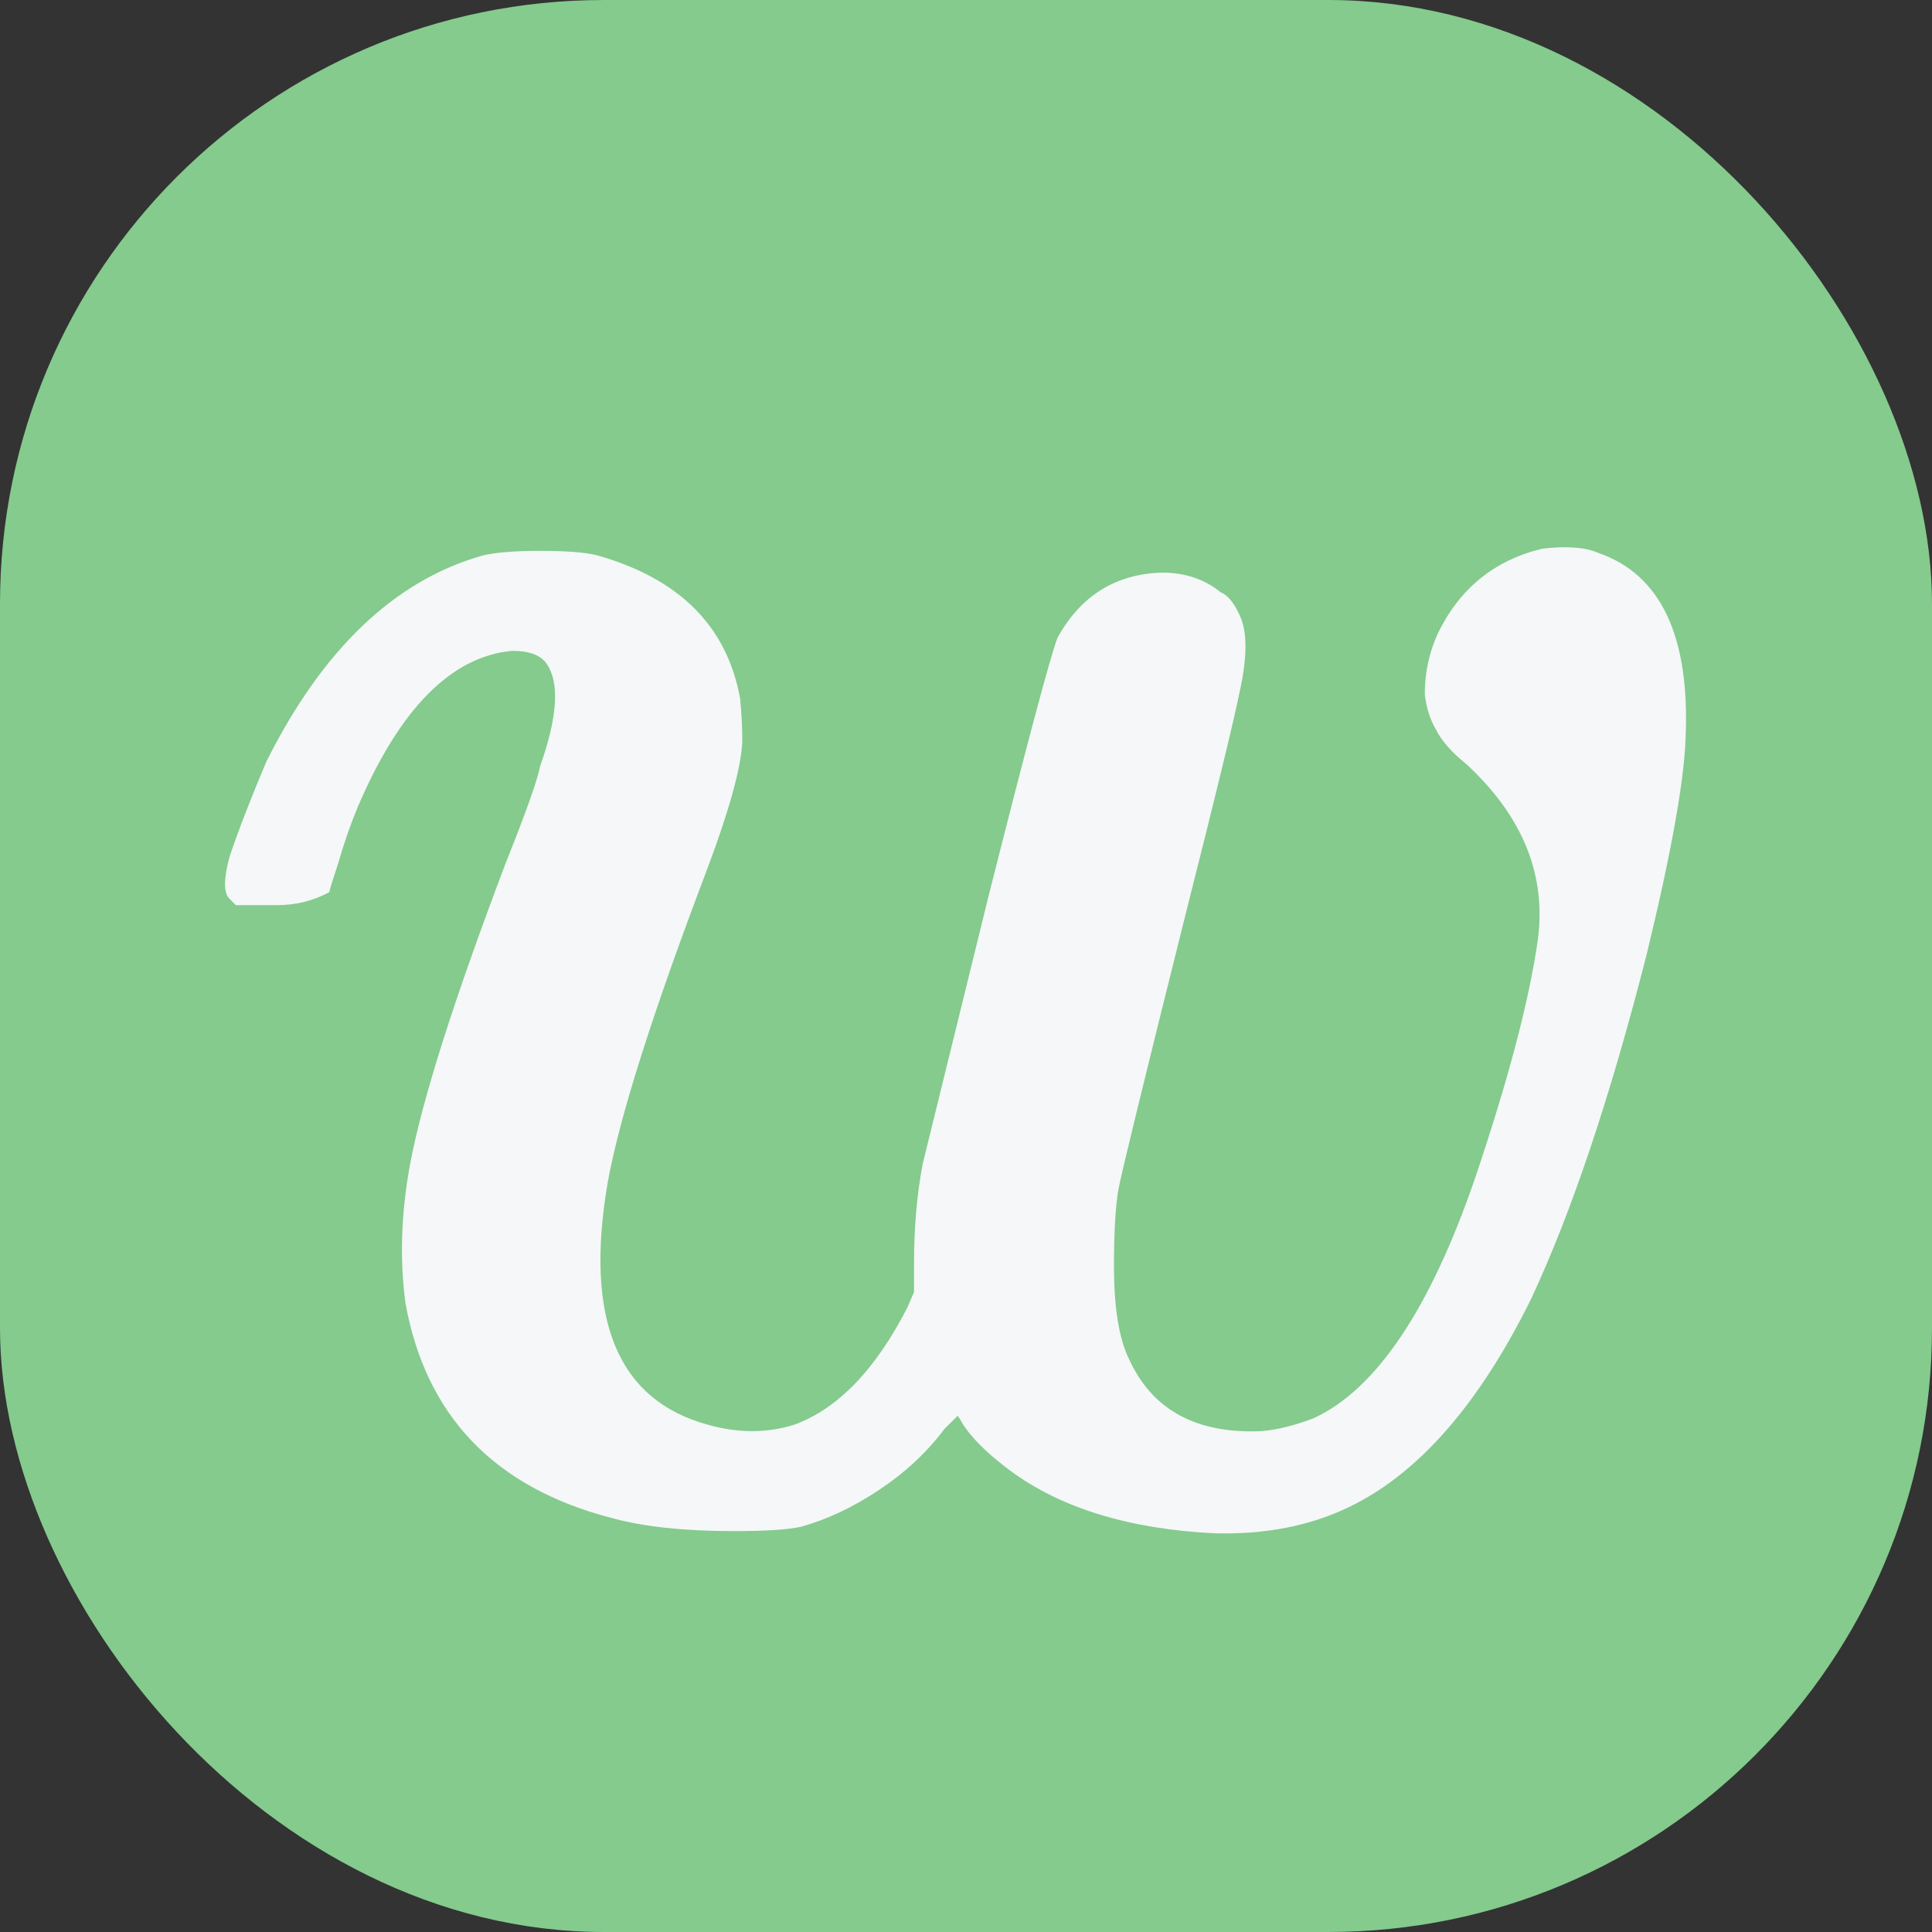 <svg width="32" height="32" viewBox="0 0 32 32" fill="none" xmlns="http://www.w3.org/2000/svg">
<rect x="0" y="0" width="32" height="32" fill="#333333" stroke="none"/>
<rect x="0.25" y="0.25" width="31.5" height="31.5" rx="9.75" fill="#84CB8D" stroke="#84CB8D" stroke-width="0.5"/>
<path d="M25.543 9.088C25.951 9.04 26.263 9.064 26.479 9.16C27.511 9.52 27.991 10.54 27.919 12.22C27.895 12.94 27.679 14.14 27.271 15.82C26.671 18.172 26.035 20.068 25.363 21.508C24.499 23.26 23.491 24.412 22.339 24.964C21.691 25.276 20.947 25.42 20.107 25.396C18.691 25.324 17.563 24.976 16.723 24.352C16.339 24.064 16.075 23.8 15.931 23.56C15.907 23.512 15.883 23.476 15.859 23.452L15.643 23.668C15.355 24.052 14.995 24.388 14.563 24.676C14.131 24.964 13.699 25.168 13.267 25.288C13.051 25.336 12.679 25.36 12.151 25.36C11.335 25.36 10.663 25.288 10.135 25.144C8.191 24.64 7.051 23.452 6.715 21.58C6.619 20.86 6.643 20.104 6.787 19.312C6.979 18.256 7.507 16.588 8.371 14.308C8.707 13.468 8.899 12.928 8.947 12.688C9.235 11.872 9.271 11.308 9.055 10.996C8.959 10.852 8.767 10.78 8.479 10.78C7.471 10.876 6.619 11.74 5.923 13.372C5.803 13.66 5.695 13.972 5.599 14.308C5.503 14.596 5.455 14.752 5.455 14.776C5.191 14.92 4.903 14.992 4.591 14.992H3.907L3.799 14.884C3.703 14.788 3.703 14.56 3.799 14.2C3.943 13.768 4.147 13.24 4.411 12.616C5.347 10.744 6.547 9.604 8.011 9.196C8.227 9.148 8.539 9.124 8.947 9.124C9.379 9.124 9.691 9.148 9.883 9.196C11.251 9.58 12.043 10.372 12.259 11.572C12.283 11.812 12.295 12.052 12.295 12.292C12.271 12.724 12.079 13.42 11.719 14.38C10.807 16.78 10.255 18.52 10.063 19.6C9.679 21.856 10.231 23.188 11.719 23.596C12.223 23.74 12.703 23.74 13.159 23.596C13.879 23.332 14.503 22.684 15.031 21.652L15.139 21.4V20.932C15.139 20.332 15.187 19.78 15.283 19.276L16.363 14.884C17.011 12.316 17.395 10.876 17.515 10.564C17.899 9.868 18.475 9.508 19.243 9.484C19.627 9.484 19.951 9.592 20.215 9.808C20.335 9.856 20.443 9.988 20.539 10.204C20.659 10.468 20.659 10.876 20.539 11.428C20.443 11.908 20.143 13.144 19.639 15.136C18.943 17.92 18.571 19.444 18.523 19.708C18.475 19.996 18.451 20.416 18.451 20.968C18.451 21.664 18.535 22.18 18.703 22.516C19.087 23.356 19.819 23.752 20.899 23.704C21.163 23.68 21.451 23.608 21.763 23.488C22.795 23.008 23.683 21.688 24.427 19.528C24.979 17.896 25.327 16.576 25.471 15.568C25.615 14.488 25.219 13.516 24.283 12.652C24.043 12.46 23.875 12.268 23.779 12.076C23.683 11.908 23.623 11.716 23.599 11.5C23.599 11.14 23.671 10.804 23.815 10.492C24.175 9.748 24.751 9.28 25.543 9.088Z" fill="#F5F7F9"/>
</svg>
